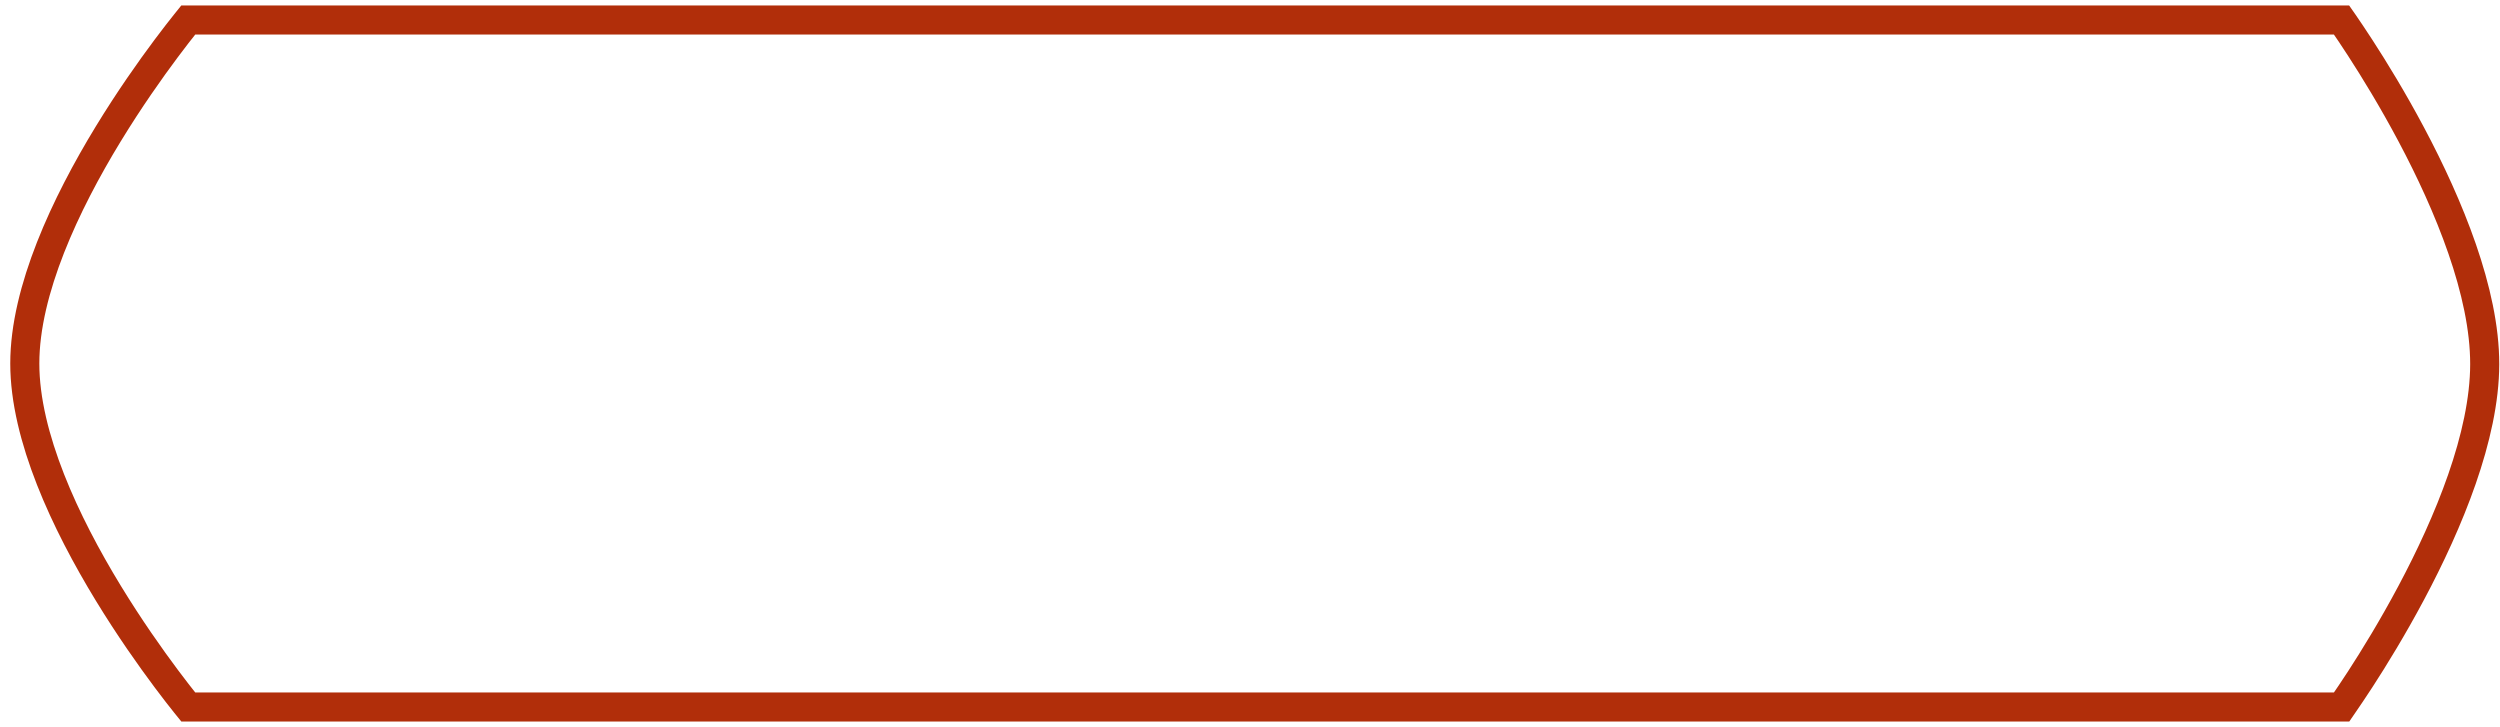 <svg width="172" height="50" viewBox="0 0 172 50" fill="none" xmlns="http://www.w3.org/2000/svg">
<path d="M12.755 1.622C12.828 1.53 12.894 1.449 12.952 1.377H161.1C161.142 1.437 161.189 1.504 161.239 1.577C161.517 1.98 161.915 2.568 162.394 3.308C163.353 4.788 164.63 6.868 165.905 9.269C168.48 14.115 170.955 20.097 170.948 25.057C170.941 30.001 168.466 35.959 165.894 40.785C164.621 43.176 163.347 45.248 162.391 46.721C161.913 47.458 161.515 48.044 161.238 48.444C161.188 48.516 161.142 48.582 161.101 48.642H12.952C12.894 48.571 12.828 48.489 12.755 48.397C12.438 48.001 11.985 47.422 11.441 46.694C10.35 45.236 8.898 43.183 7.446 40.803C4.513 35.995 1.706 30.043 1.706 25.01C1.706 19.976 4.513 14.024 7.446 9.216C8.898 6.837 10.35 4.784 11.441 3.325C11.985 2.597 12.438 2.018 12.755 1.622Z" stroke="#B12E0A" stroke-width="2"/>
</svg>
